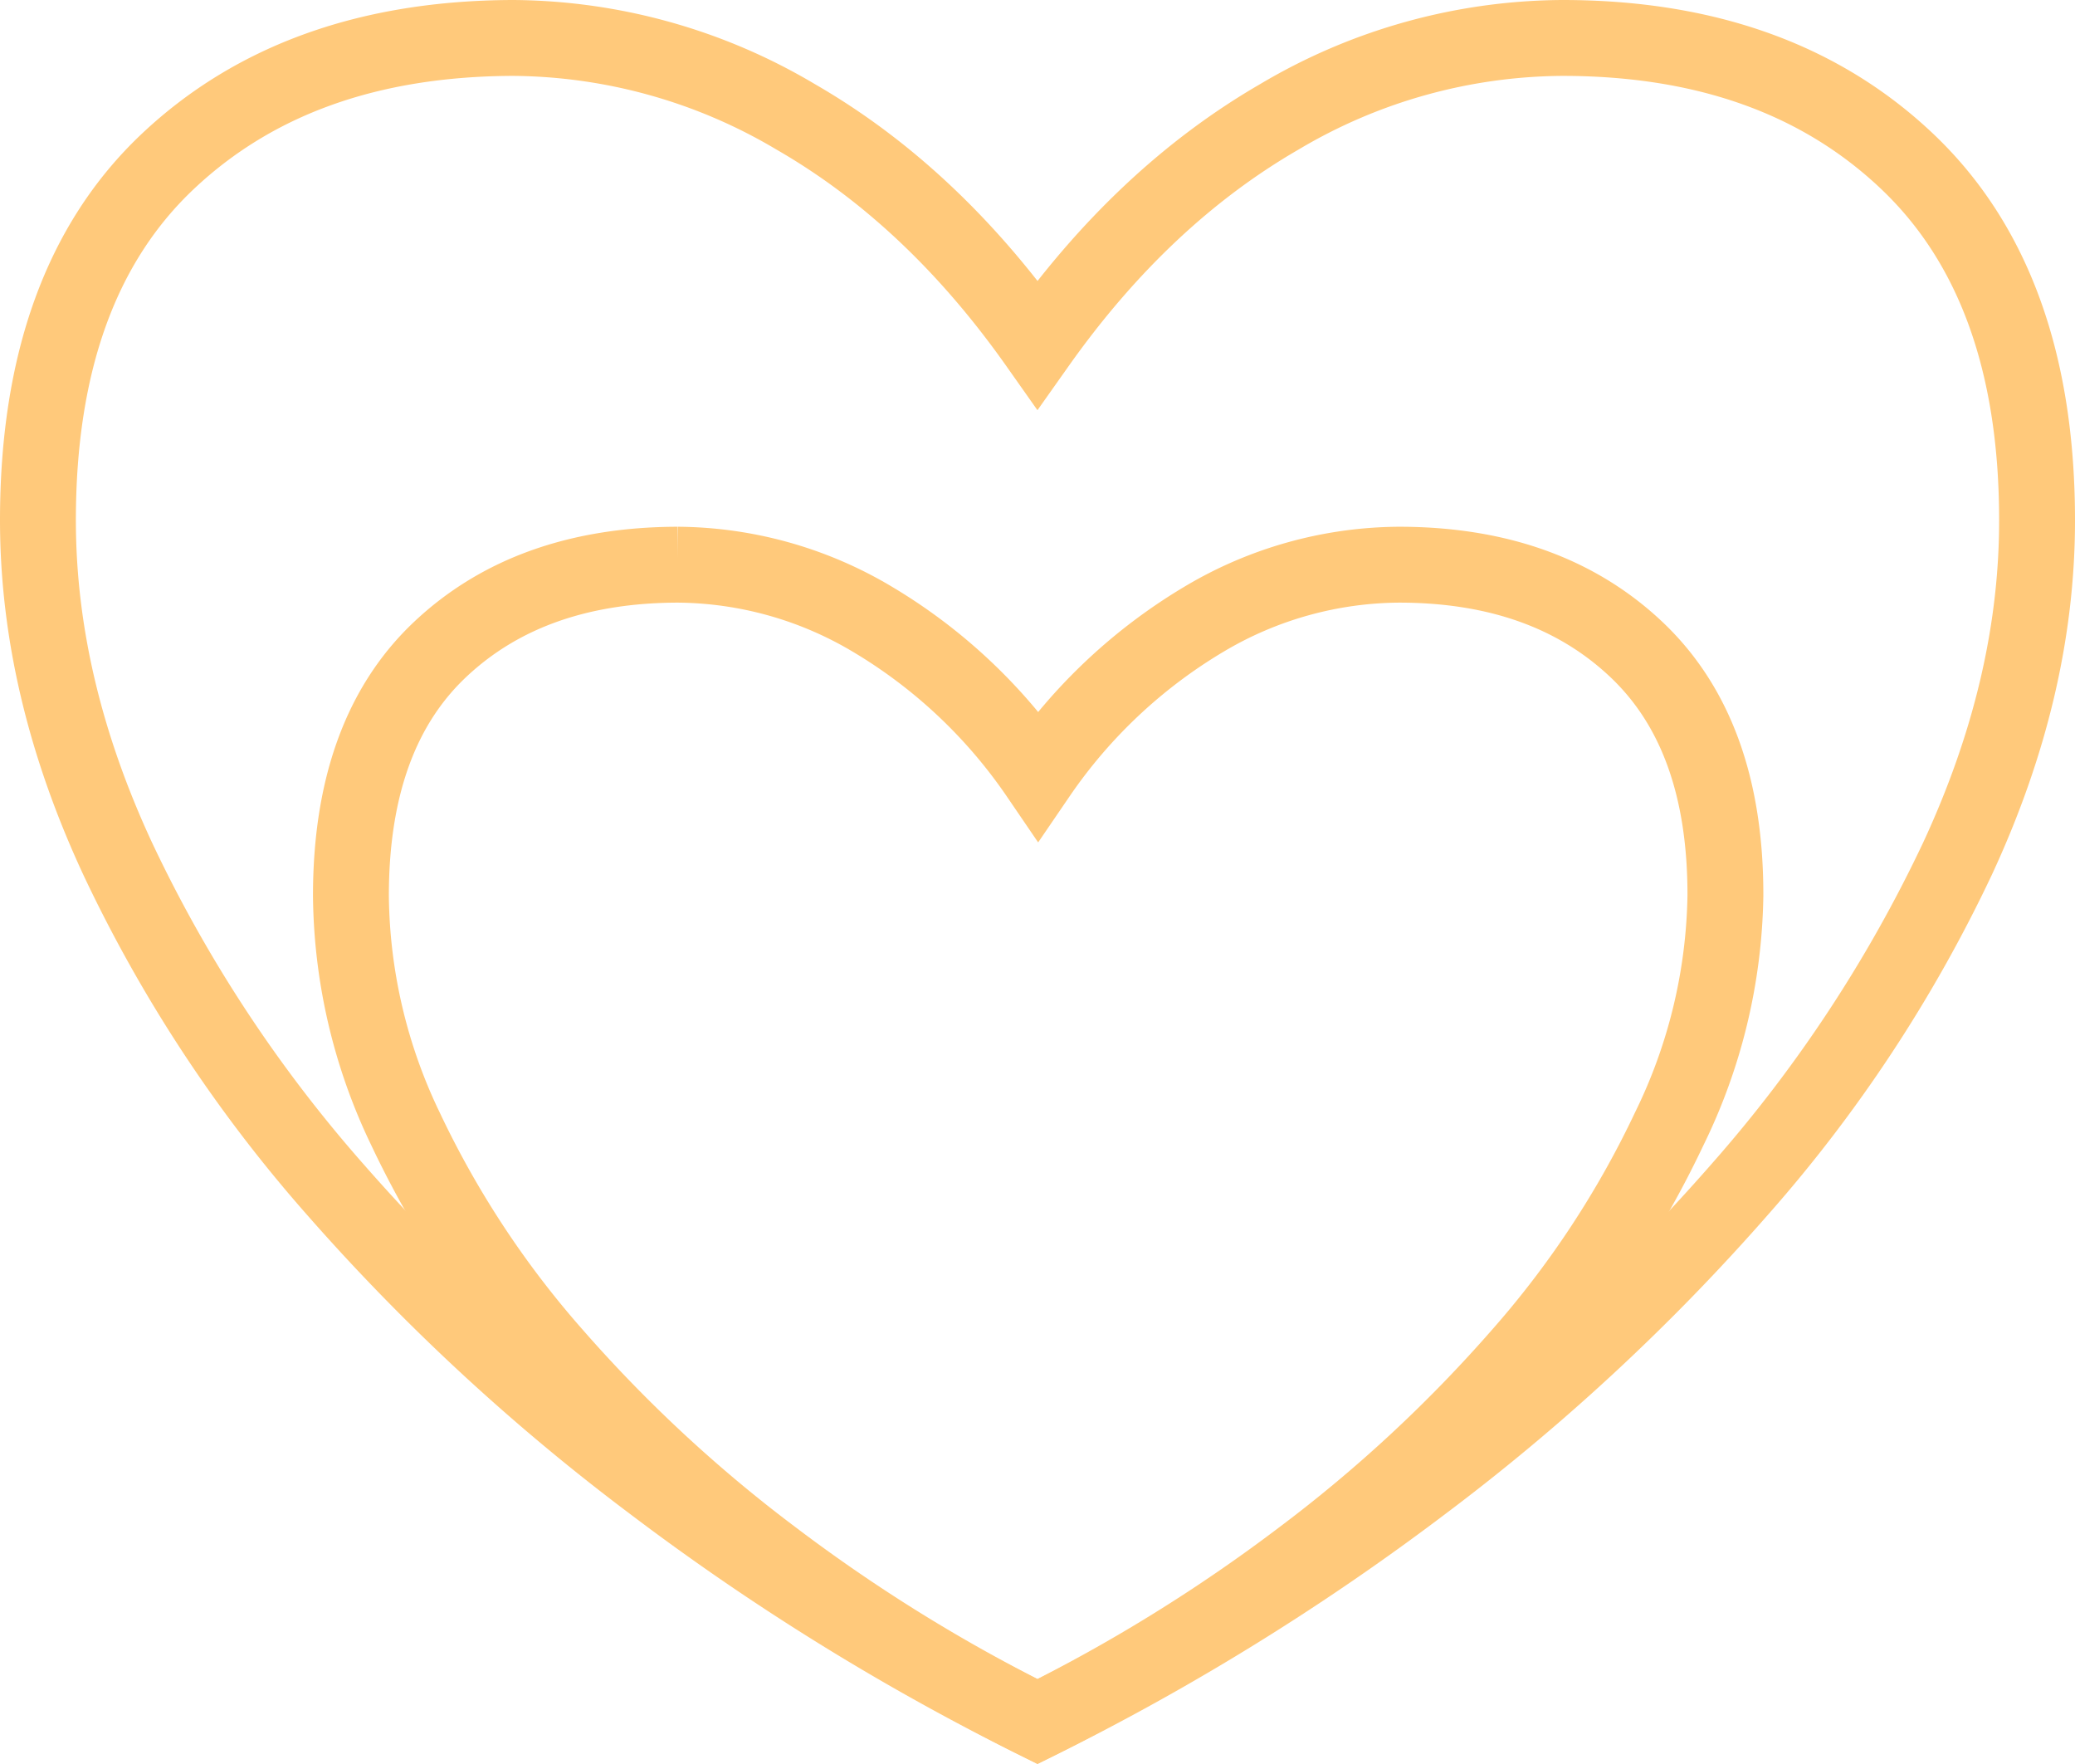 <svg xmlns="http://www.w3.org/2000/svg" viewBox="0 0 218.78 185.97"><defs><style>.cls-1{fill:none;stroke:#ffc97b;stroke-linecap:round;stroke-miterlimit:10;stroke-width:8px;}</style></defs><title>white-heart</title><g id="Layer_2" data-name="Layer 2"><g id="main"><path class="cls-1" d="M109.39,181.5a254,254,0,0,1-40.67-25.18,220.68,220.68,0,0,1-33.44-31A148.26,148.26,0,0,1,12.42,90.55Q4,72.46,4,54.85,4,29.92,17.71,17T54.05,4a59,59,0,0,1,29.83,8.31q14.45,8.32,25.51,24,11.07-15.65,25.51-24A59,59,0,0,1,164.73,4q22.62,0,36.34,13t13.71,37.89q0,17.61-8.42,35.7a148.26,148.26,0,0,1-22.86,34.72,220.28,220.28,0,0,1-33.45,31.05A253.45,253.45,0,0,1,109.39,181.5Z"/><path class="cls-1" d="M109.39,181.48a174.82,174.82,0,0,1-27.95-17.31,151,151,0,0,1-23-21.34A101.46,101.46,0,0,1,42.75,119,57.73,57.73,0,0,1,37,94.44q0-17.13,9.43-26t25-8.91a40.55,40.55,0,0,1,20.5,5.72,55.49,55.49,0,0,1,17.53,16.46,55.6,55.6,0,0,1,17.53-16.46,40.59,40.59,0,0,1,20.51-5.72q15.54,0,25,8.91t9.42,26A57.73,57.73,0,0,1,176,119a101.77,101.77,0,0,1-15.71,23.86,151,151,0,0,1-23,21.34A174.82,174.82,0,0,1,109.39,181.48Z"/></g></g></svg>
